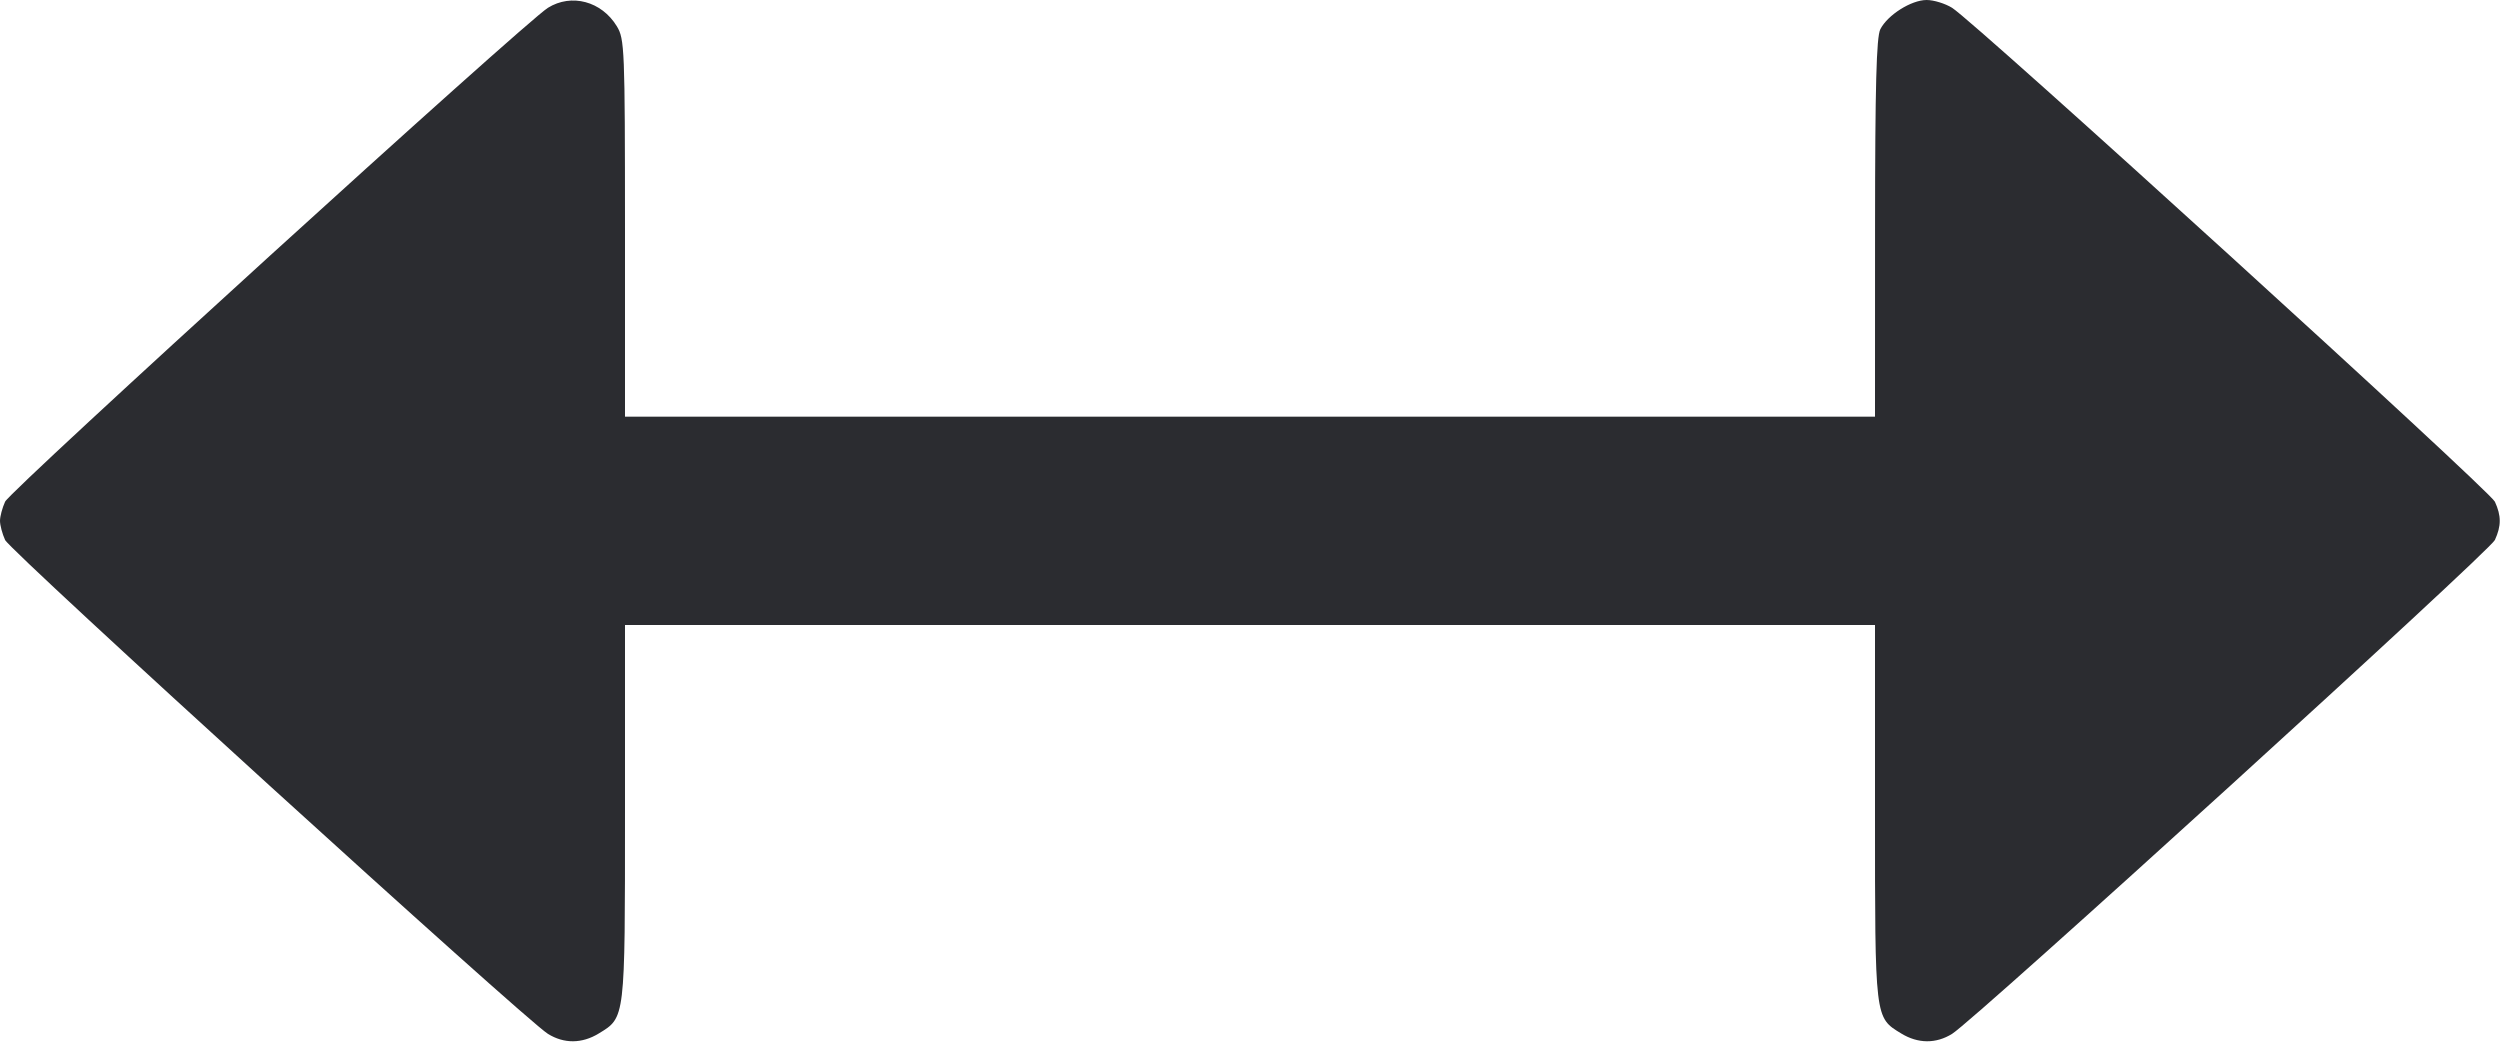 <svg width="48" height="20" viewBox="0 0 48 20" fill="none" xmlns="http://www.w3.org/2000/svg"><path d="M10.520 0.150 C 10.076 0.426,0.198 9.413,0.098 9.632 C 0.044 9.750,0.000 9.916,0.000 10.000 C 0.000 10.084,0.044 10.250,0.098 10.368 C 0.198 10.587,10.076 19.574,10.520 19.850 C 10.829 20.042,11.174 20.040,11.496 19.843 C 12.006 19.532,12.000 19.582,12.000 15.604 L 12.000 12.000 24.000 12.000 L 36.000 12.000 36.000 15.604 C 36.000 19.582,35.994 19.532,36.504 19.843 C 36.826 20.040,37.171 20.042,37.480 19.850 C 37.924 19.574,47.802 10.587,47.902 10.368 C 48.026 10.096,48.026 9.904,47.902 9.633 C 47.803 9.416,37.921 0.424,37.480 0.150 C 37.348 0.068,37.128 0.000,36.992 0.000 C 36.696 -0.000,36.242 0.287,36.102 0.562 C 36.027 0.712,36.002 1.645,36.001 4.380 L 36.000 8.000 24.000 8.000 L 12.000 8.000 12.000 4.380 C 11.999 0.931,11.992 0.748,11.843 0.504 C 11.551 0.024,10.972 -0.131,10.520 0.150 " fill="#2B2C30" stroke="none" fill-rule="evenodd"></path></svg>